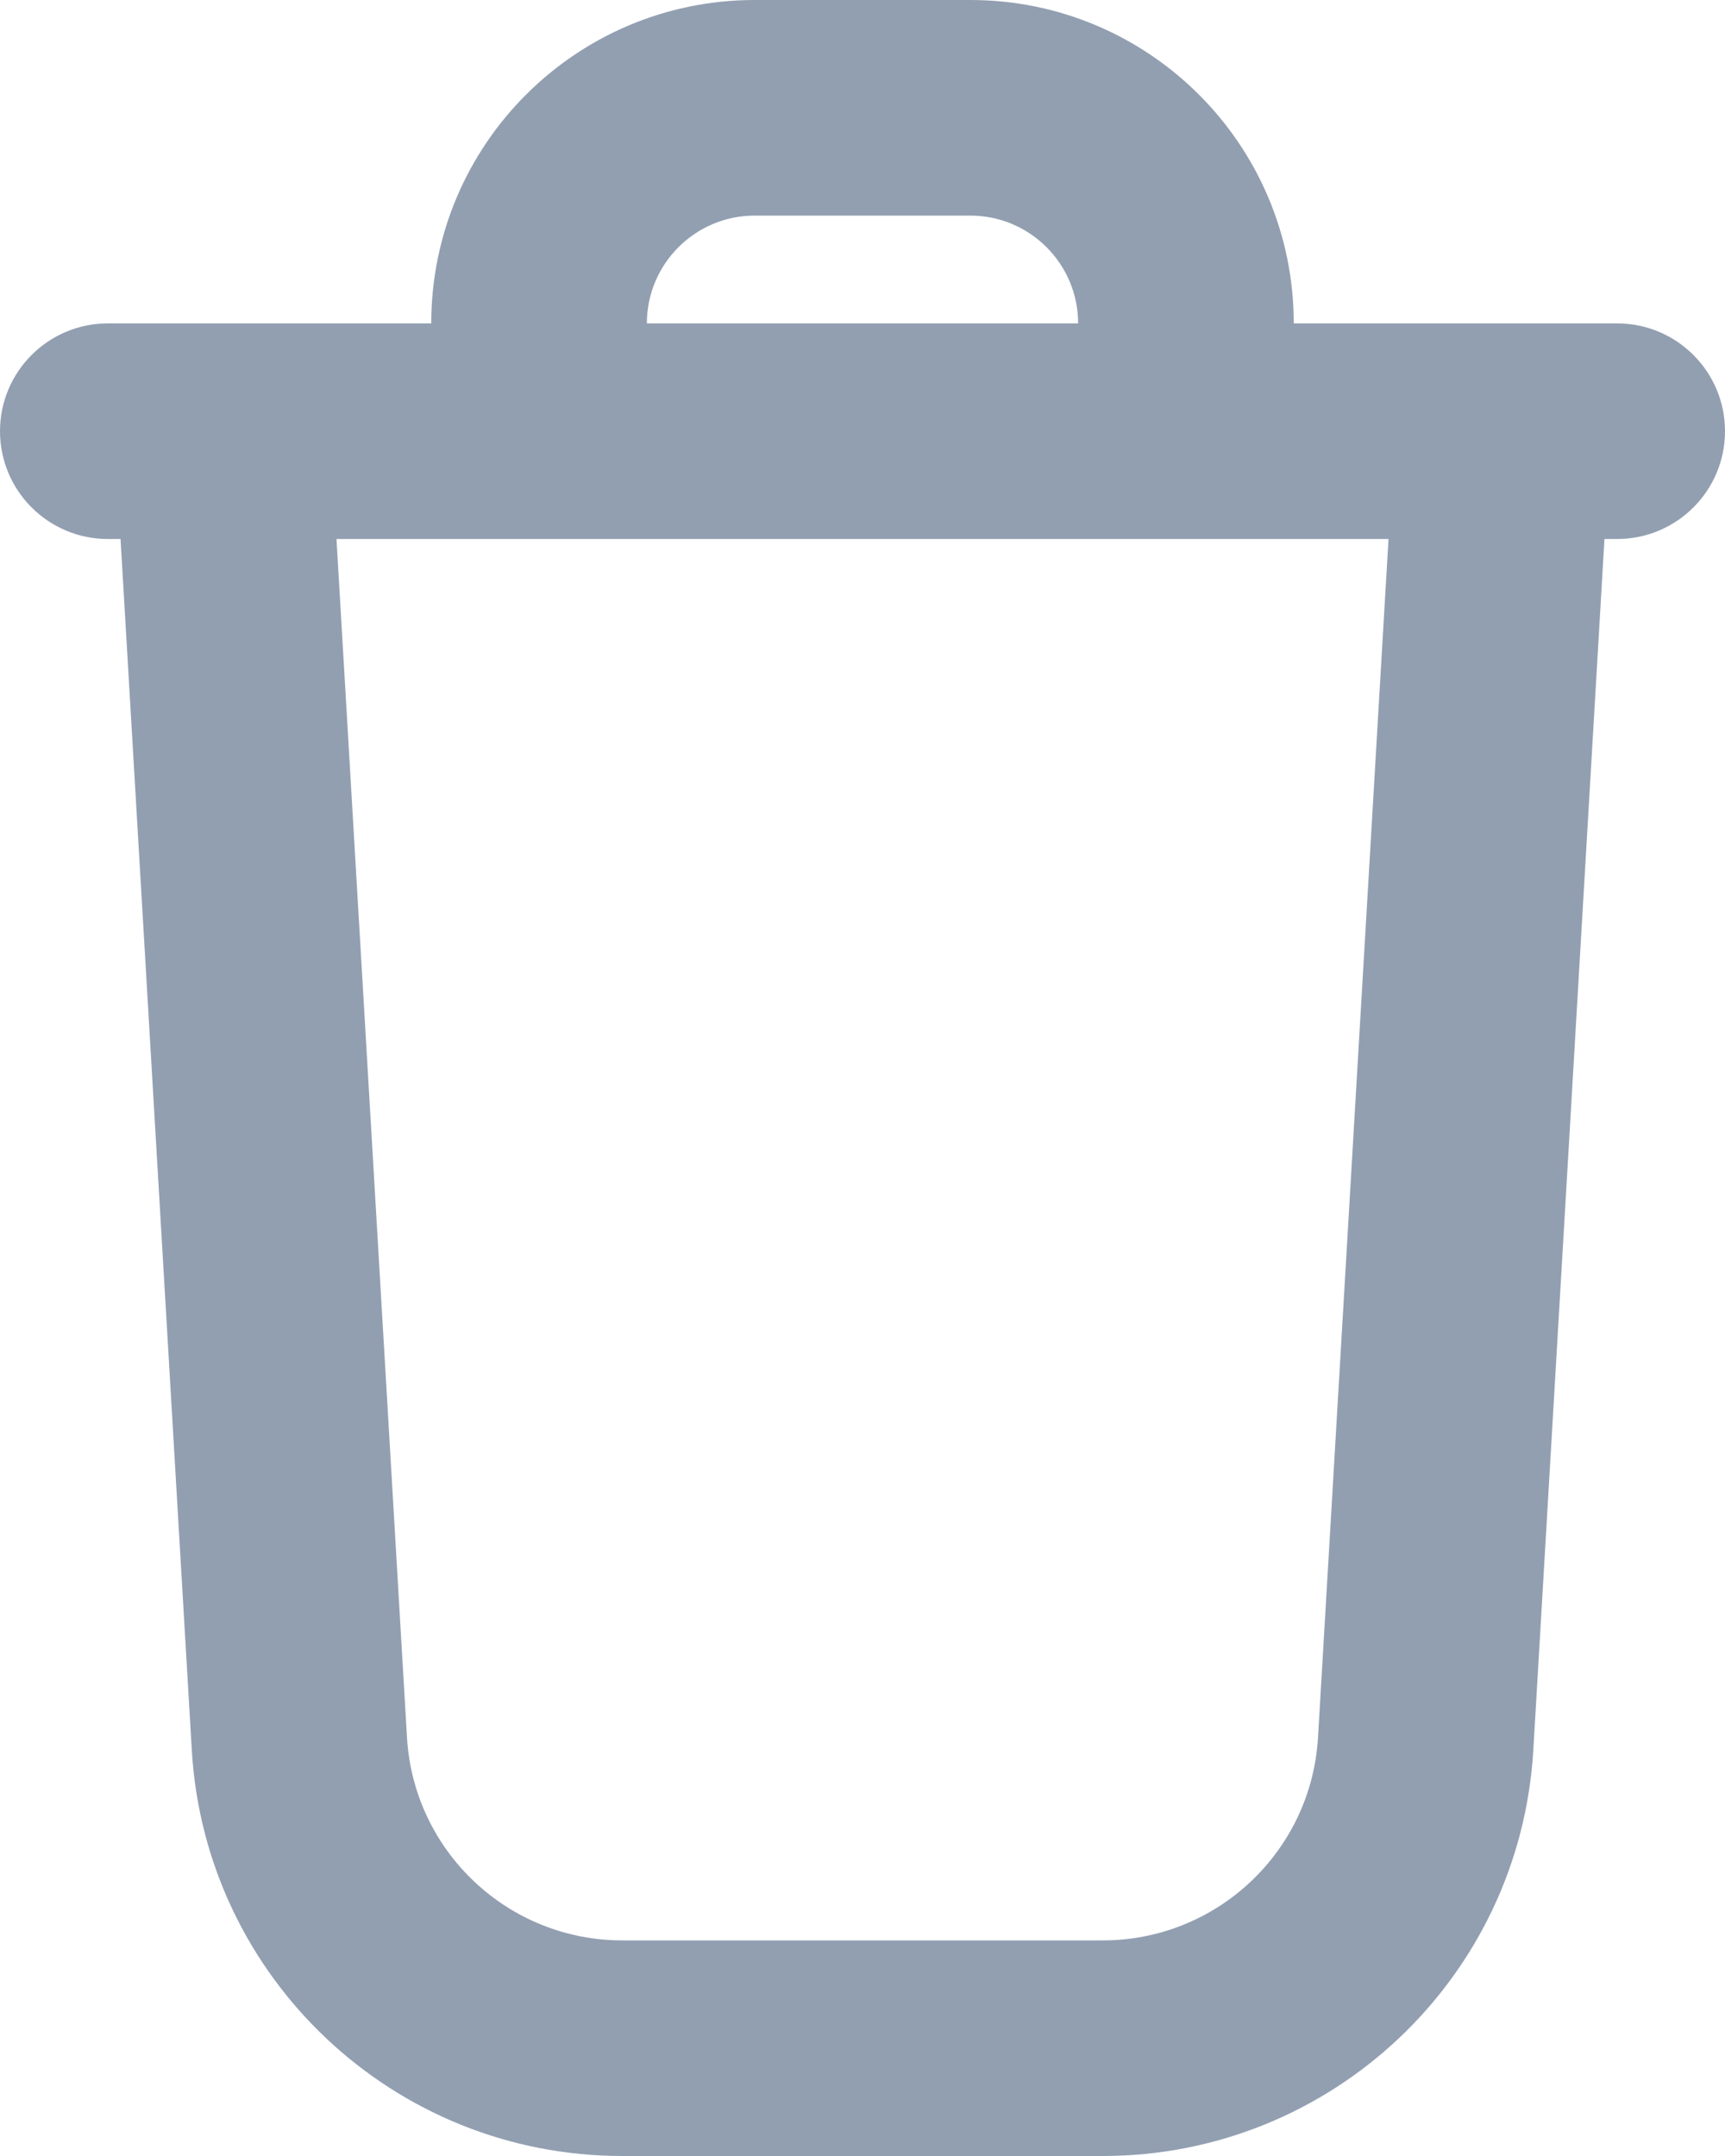 <svg width="16" height="20" viewBox="0 0 16 20" fill="none" xmlns="http://www.w3.org/2000/svg">
<path fill-rule="evenodd" clip-rule="evenodd" d="M7 2C6.448 2 6 2.448 6 3H10C10 2.448 9.552 2 9 2H7ZM12 3C12 1.343 10.657 0 9 0H7C5.343 0 4 1.343 4 3H3.003H1C0.448 3 0 3.448 0 4C0 4.552 0.448 5 1 5H1.118L1.779 16.235C1.903 18.349 3.654 20 5.772 20H10.228C12.346 20 14.097 18.349 14.222 16.235L14.882 5H15C15.552 5 16 4.552 16 4C16 3.448 15.552 3 15 3H12.996H12ZM12.879 5H12H10H6H4H3.121L3.775 16.117C3.837 17.175 4.713 18 5.772 18H10.228C11.287 18 12.163 17.175 12.225 16.117L12.879 5Z" fill="#929FB1"/>
</svg>
